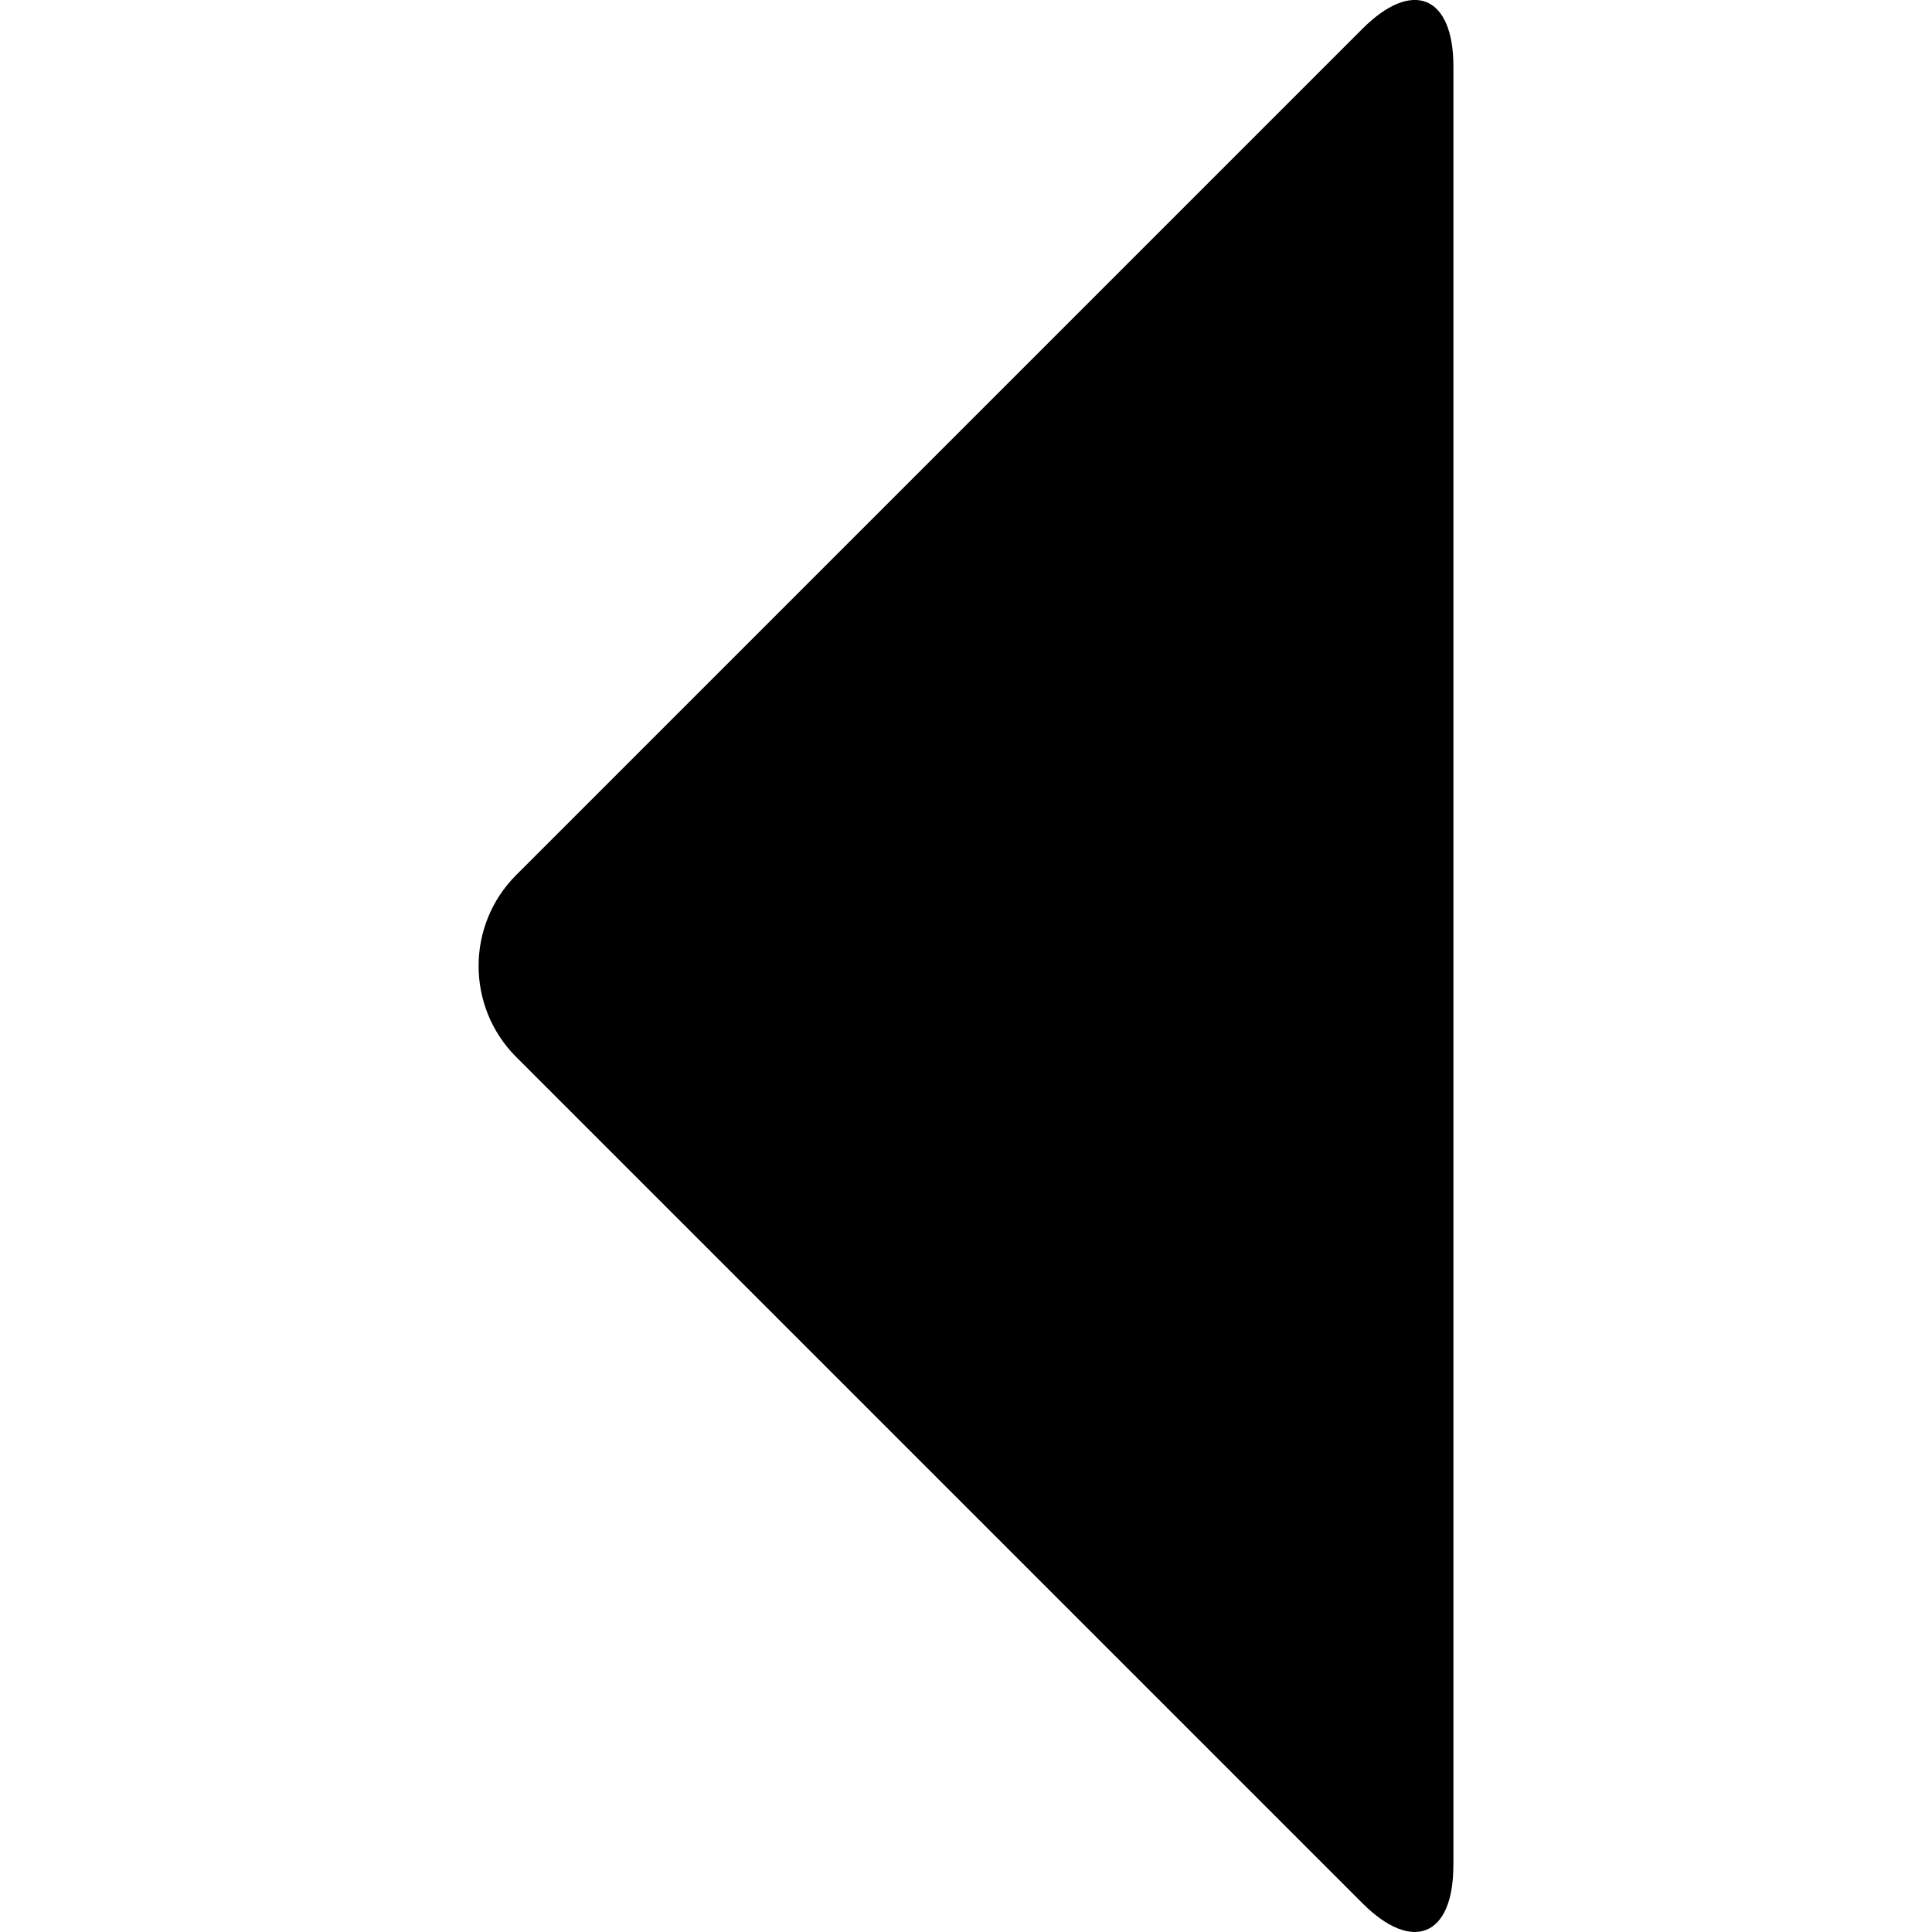 <?xml version="1.0" encoding="UTF-8" standalone="no"?>
<svg
   xmlns:dc="http://purl.org/dc/elements/1.1/"
   xmlns:cc="http://creativecommons.org/ns#"
   xmlns:rdf="http://www.w3.org/1999/02/22-rdf-syntax-ns#"
   xmlns:svg="http://www.w3.org/2000/svg"
   xmlns="http://www.w3.org/2000/svg"
   height="32"
   width="32"
   id="svg8"
   xml:space="preserve"
   viewBox="0 0 32 32"
   y="0px"
   x="0px"
   version="1.1"><defs
     id="defs12" /><path
     style="stroke-width:2.129"
     id="path2"
     d="M 24.073,30.901 V 1.099 c 0,-1.171 -0.677,-1.452 -1.505,-0.624 L 8.548,14.495 c -0.828,0.828 -0.828,2.182 0,3.01 l 14.019,14.019 c 0.828,0.828 1.505,0.547 1.505,-0.624 z" /></svg>